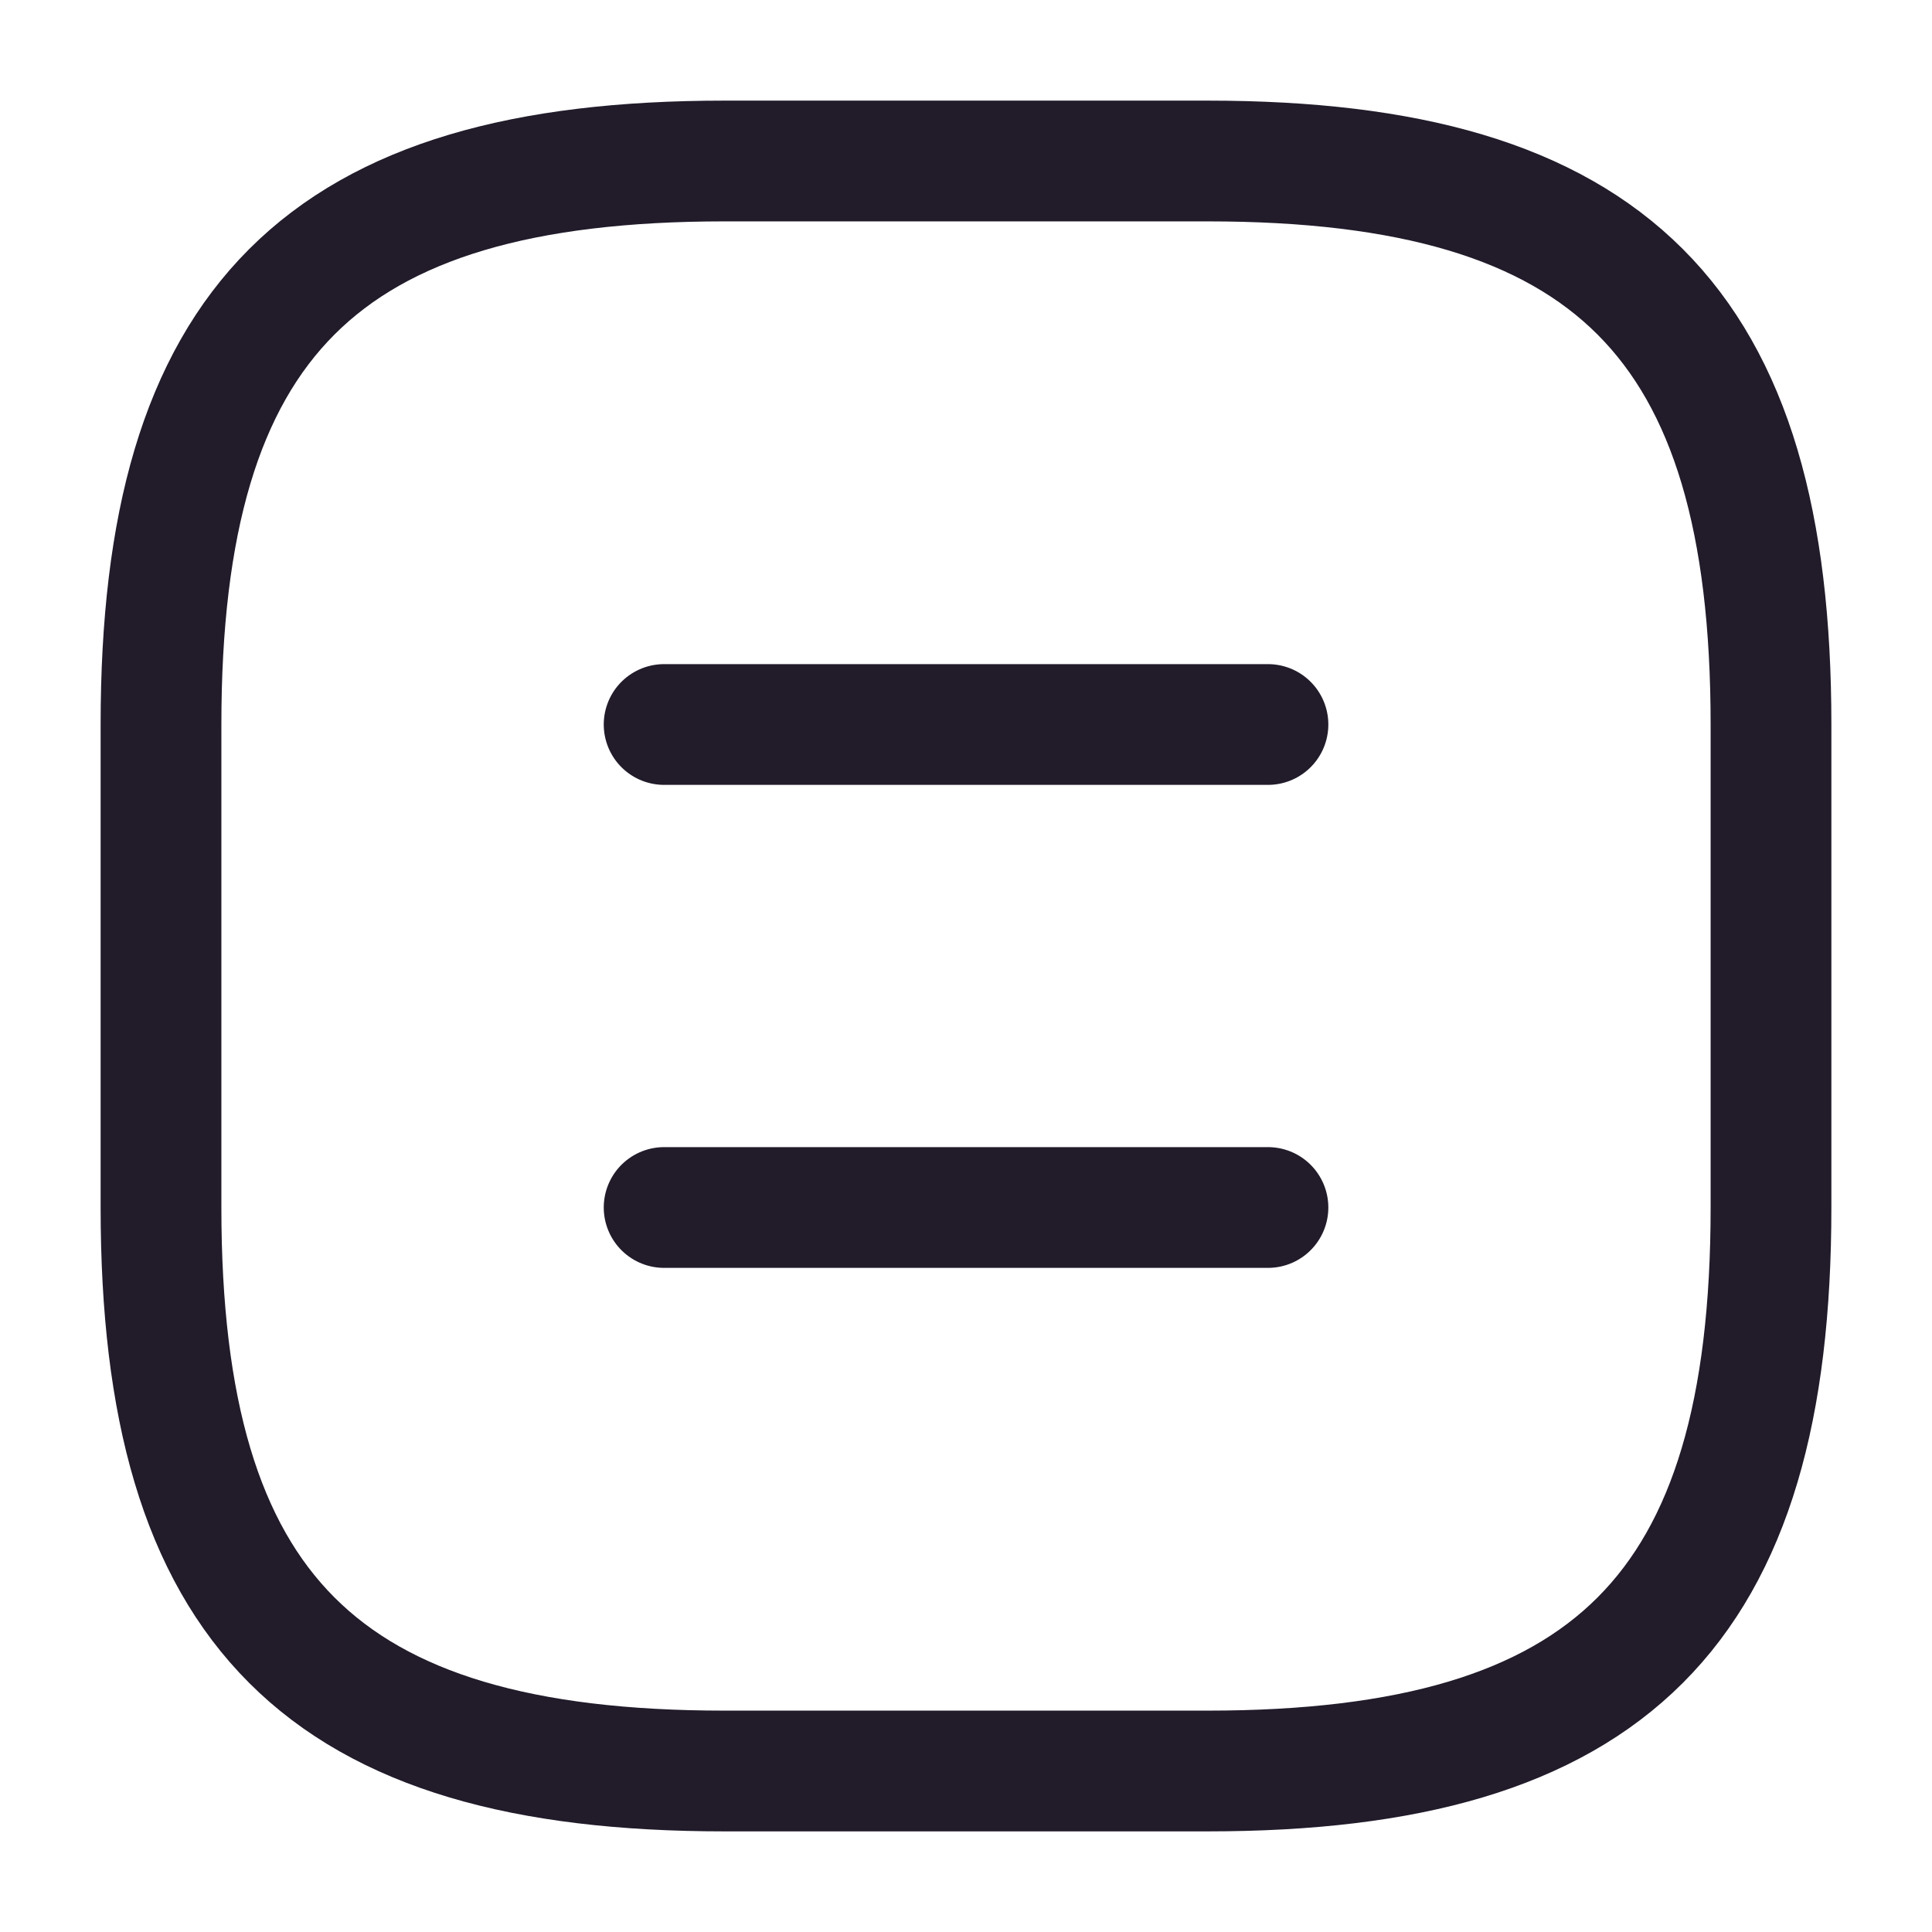 <svg width="24" height="24" viewBox="0 0 24 24" fill="none" xmlns="http://www.w3.org/2000/svg">
<path d="M9 22H15.001C20 22 22 20 22 15V9C22 4 20 2 15.001 2H9C4 2 2 4 2 9V15C2 20 4 22 9 22Z" stroke="#211B2A" stroke-width="1.5" stroke-linecap="round" stroke-linejoin="round"/>
<path d="M15.751 9H8.25" stroke="#211B2A" stroke-width="1.5" stroke-linecap="round" stroke-linejoin="round"/>
<path d="M15.751 15H8.25" stroke="#211B2A" stroke-width="1.5" stroke-linecap="round" stroke-linejoin="round"/>
</svg>
